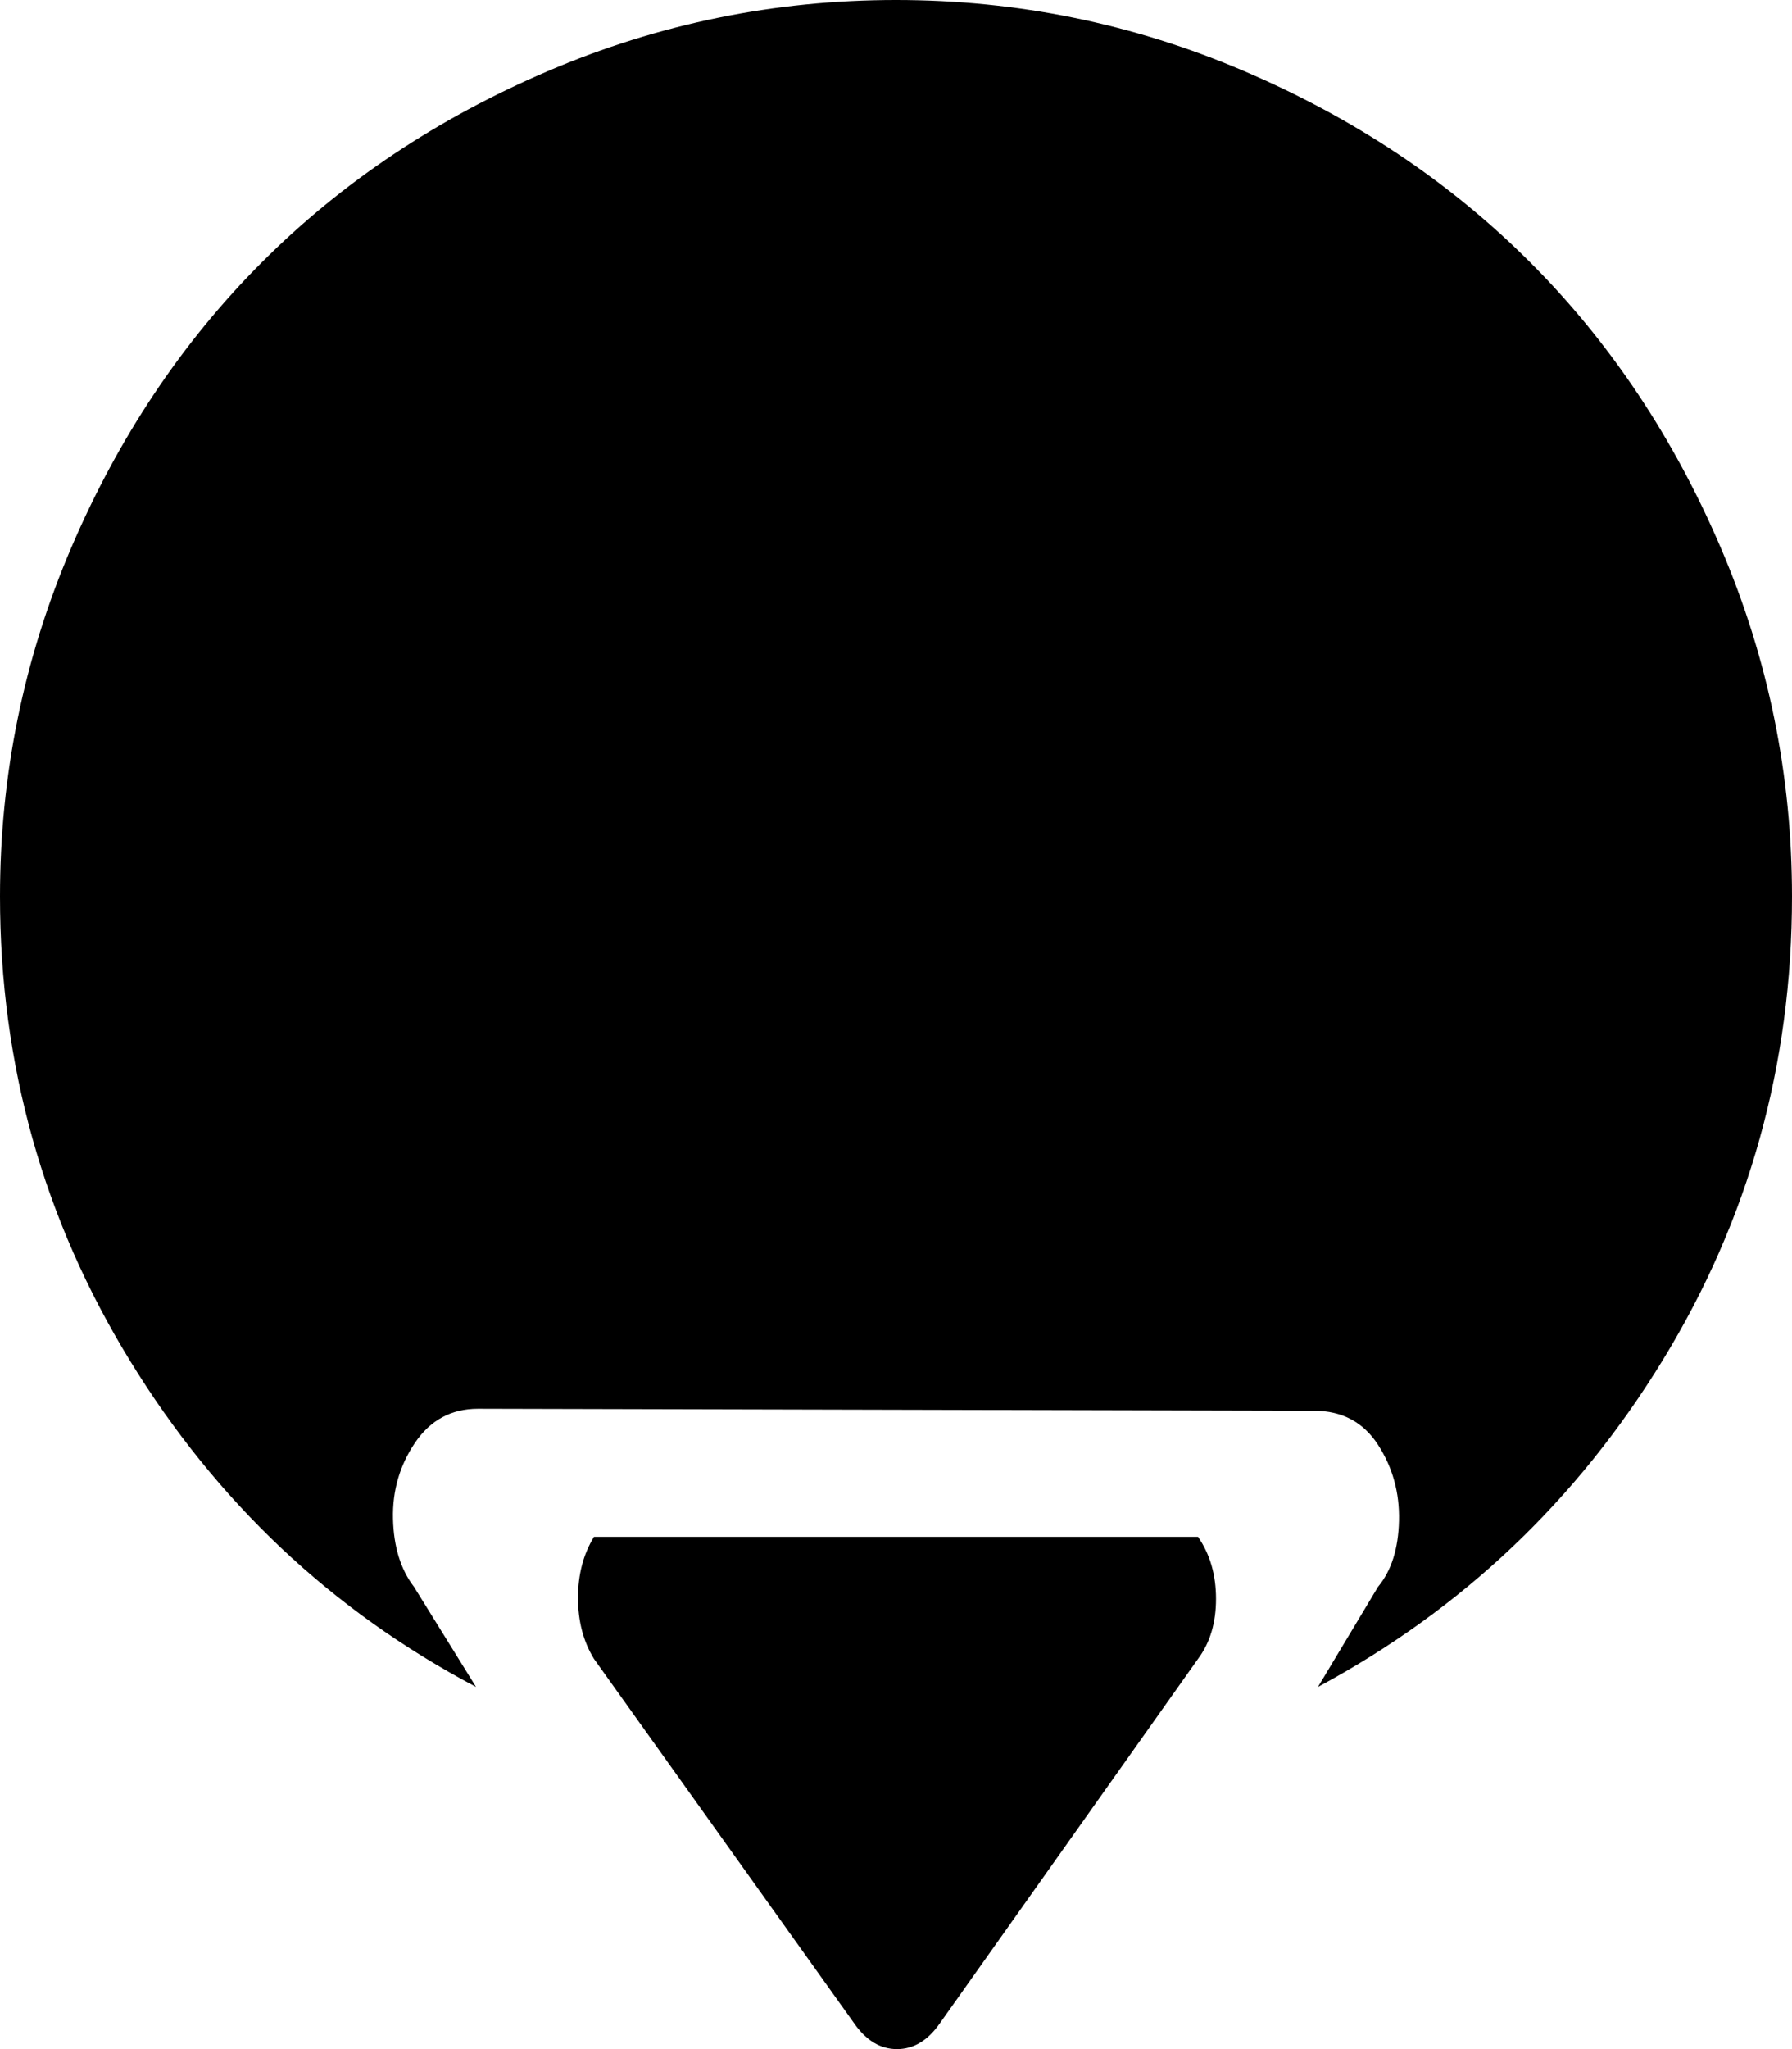 <svg xmlns="http://www.w3.org/2000/svg" xmlns:xlink="http://www.w3.org/1999/xlink" width="896" height="1024" viewBox="0 0 896 1024"><path fill="currentColor" d="m659 843l30-50q10-12 10.5-33T689 722t-32-17l-418-1q-20 0-31.5 17t-11 38t10.5 34l31 50Q130 786 65 680T0 448q0-91 35.5-174T131 131t143-95.5T448 0t174 35.5T765 131t95.5 143T896 448q0 126-64.5 231.5T659 843m-60-75q9 13 9 31t-9 30l-129 182q-9 13-21.5 13t-21.5-13L297 829q-8-13-8-30.5t8-30.5z"/></svg>